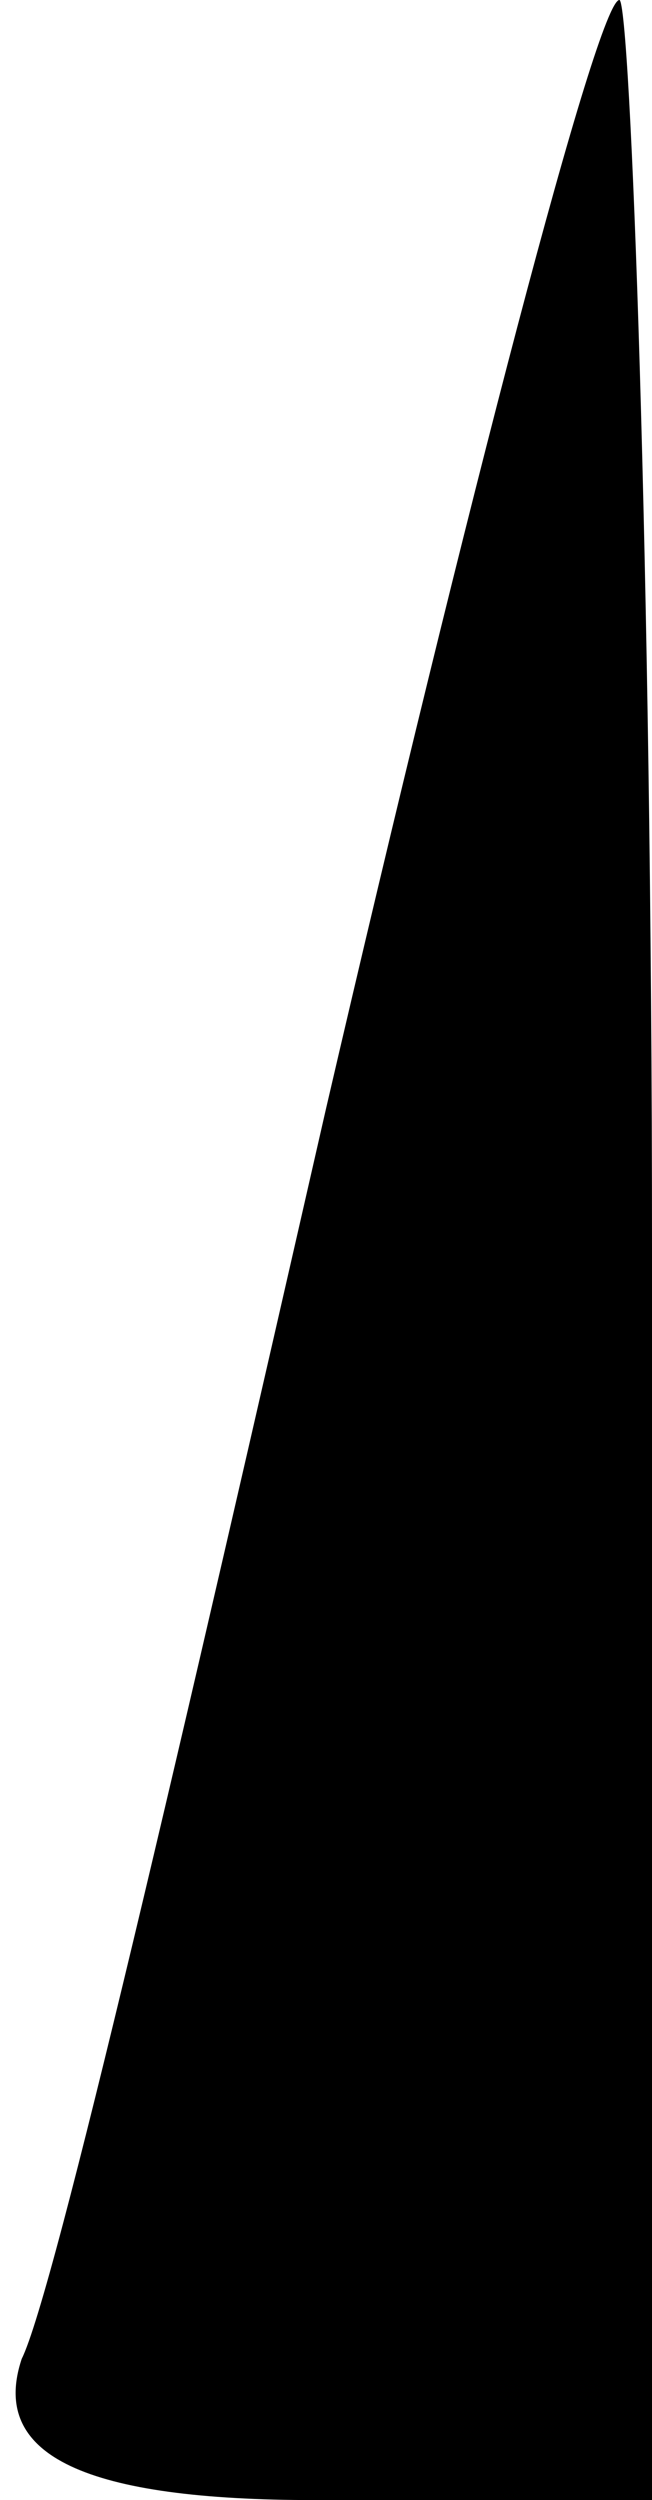 <?xml version="1.0" standalone="no"?>
<!DOCTYPE svg PUBLIC "-//W3C//DTD SVG 20010904//EN"
 "http://www.w3.org/TR/2001/REC-SVG-20010904/DTD/svg10.dtd">
<svg version="1.0" xmlns="http://www.w3.org/2000/svg"
 width="6pt" height="23pt" viewBox="0 0 6 23"
 preserveAspectRatio="xMidYMid meet">
<g transform="translate(0,23) scale(0.1,-0.1)"
fill="#000000" stroke="none">
<path fill="#000000" stroke="none" d="M30 128 c-13 -57 -25 -109 -28 -115 -3
-9 6 -13 27 -13 l31 0 0 115 c0 63 -2 115 -3 115 -2 0 -14 -46 -27 -102z"/>
</g>
</svg>
